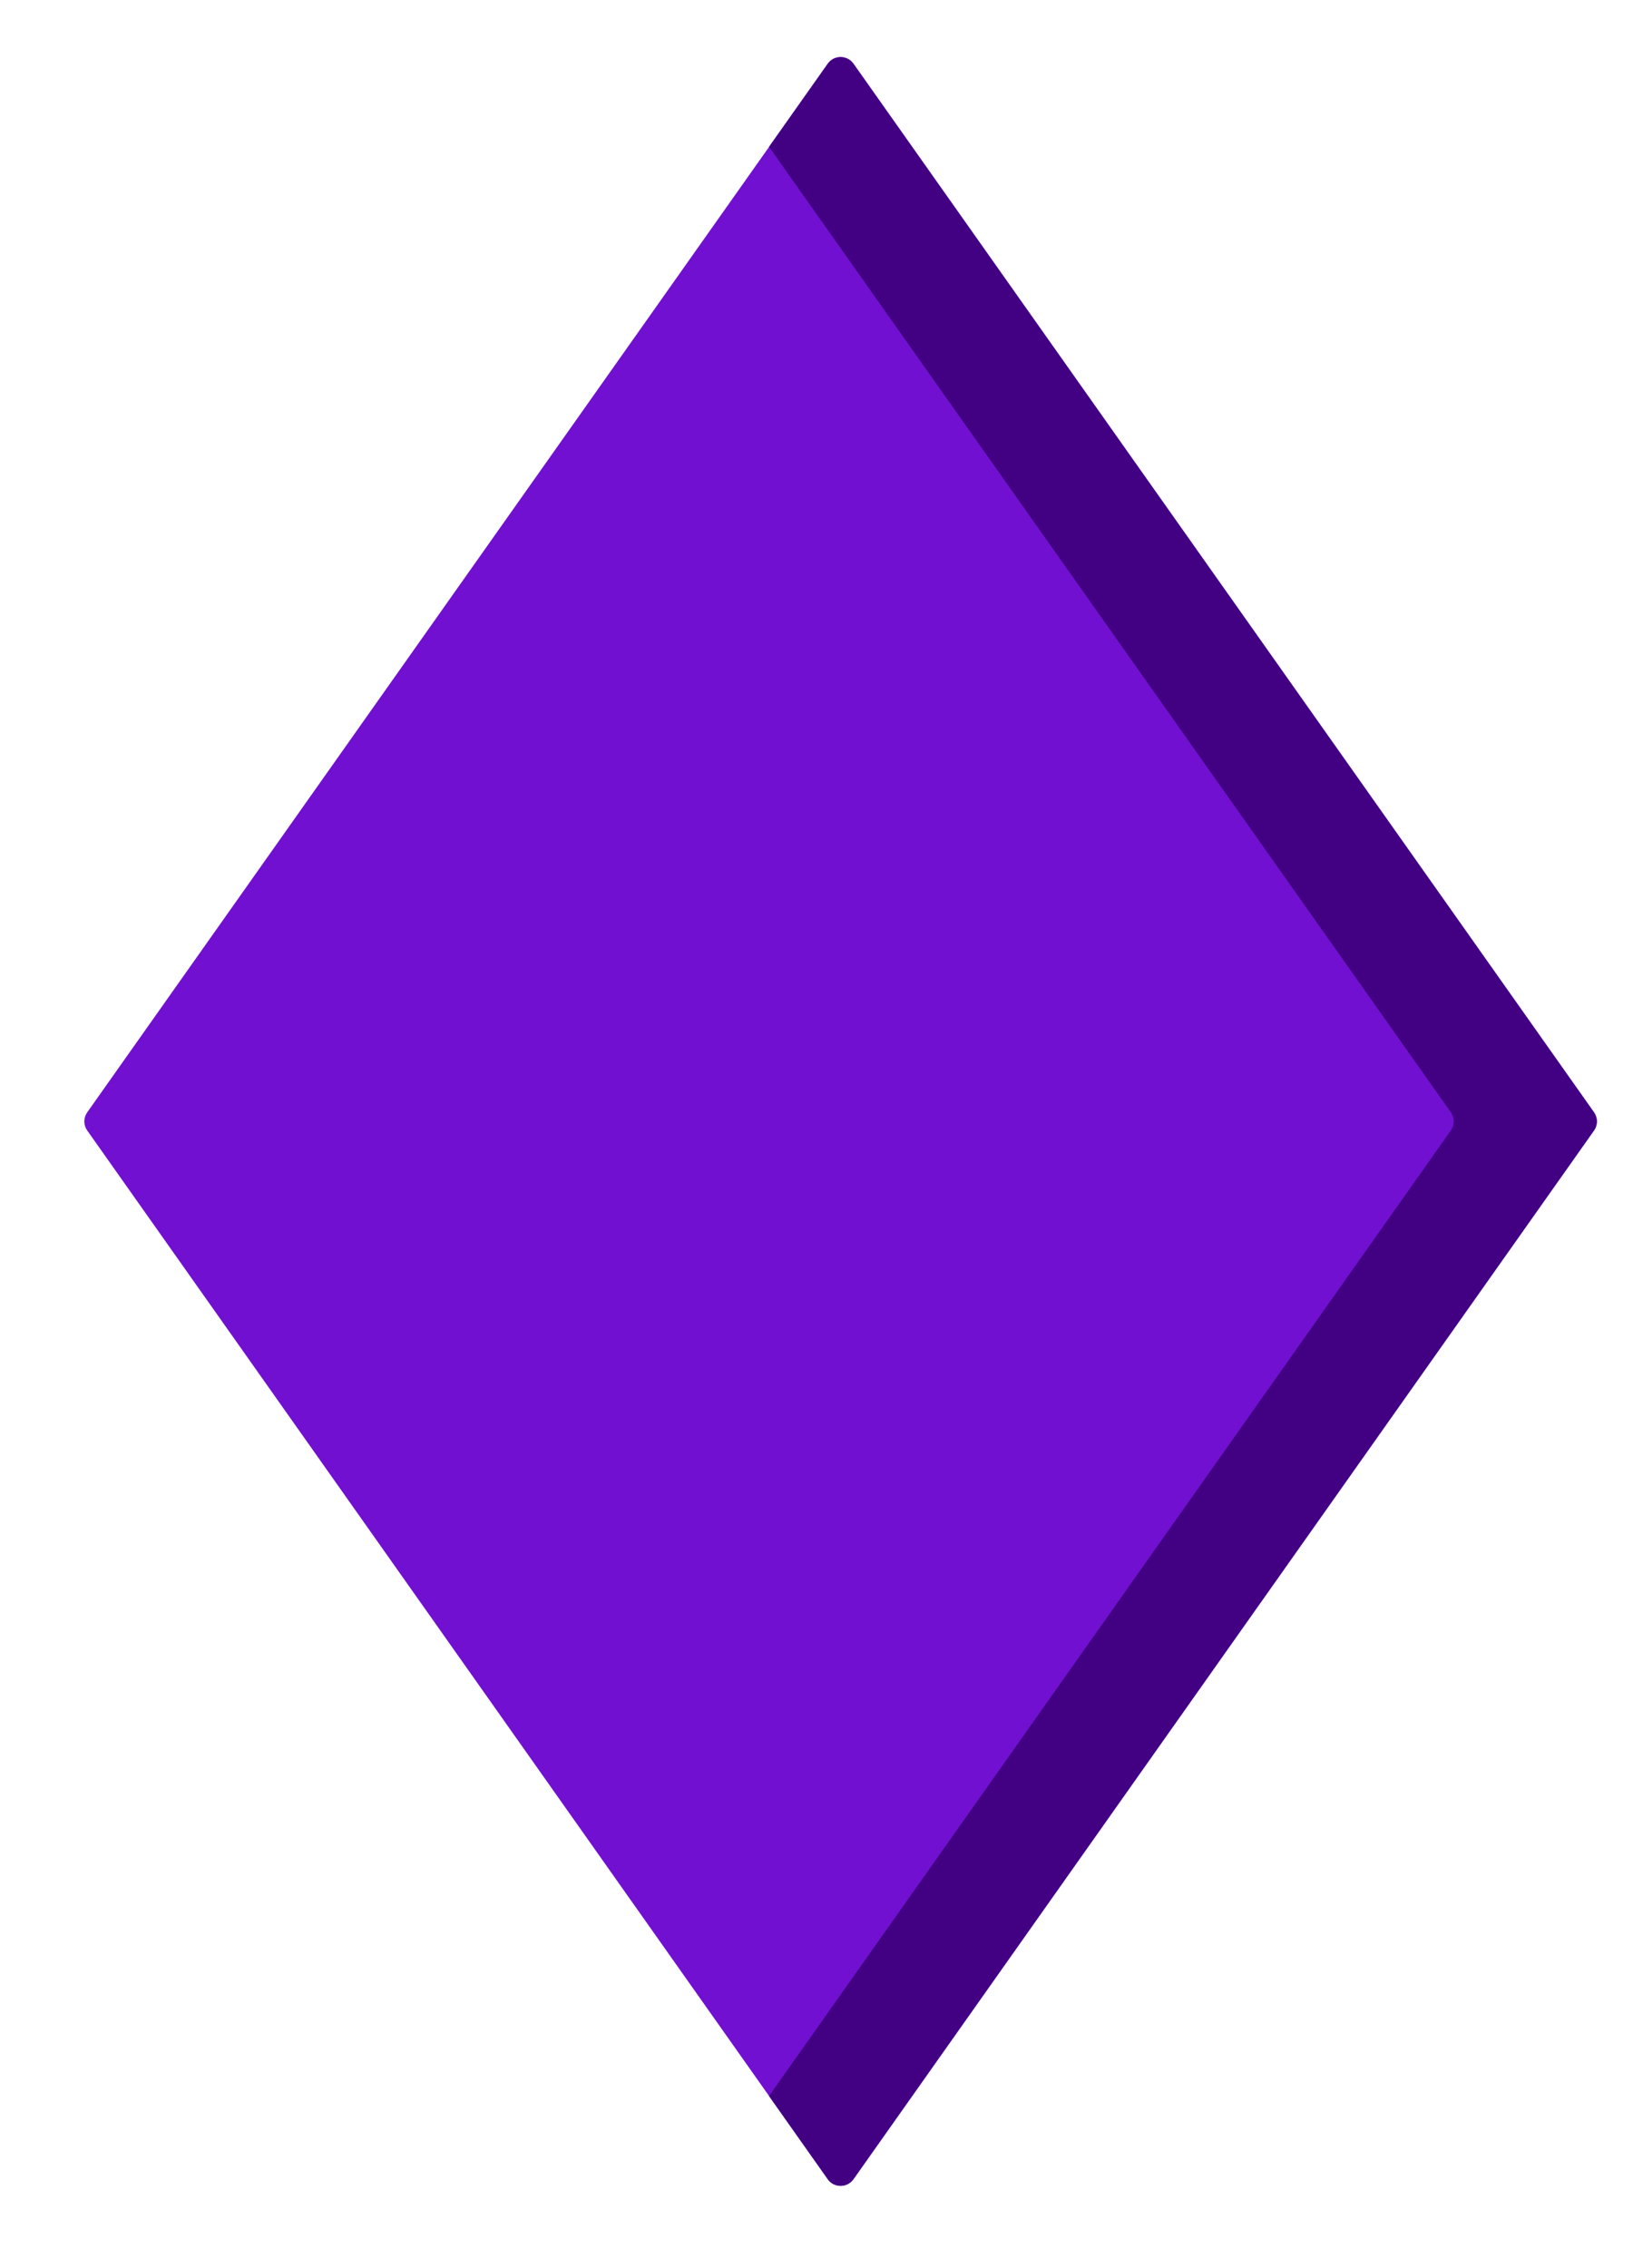 <svg width="18" height="25" viewBox="0 0 18 25" fill="none" xmlns="http://www.w3.org/2000/svg">
<path d="M9.125 24.02L0.961 12.46C0.919 12.401 0.919 12.321 0.961 12.261L9.125 0.702C9.194 0.605 9.339 0.605 9.408 0.702L17.571 12.261C17.613 12.321 17.613 12.401 17.571 12.46L9.408 24.02C9.339 24.117 9.194 24.117 9.125 24.02Z" fill="#7110D0"/>
<path d="M17.57 12.261L9.406 0.702C9.337 0.605 9.192 0.605 9.124 0.702L8.477 1.618L15.993 12.261C16.035 12.321 16.035 12.401 15.993 12.46L8.477 23.103L9.124 24.02C9.192 24.117 9.337 24.117 9.406 24.02L17.57 12.46C17.612 12.401 17.612 12.321 17.57 12.261Z" fill="#420083"/>
</svg>
